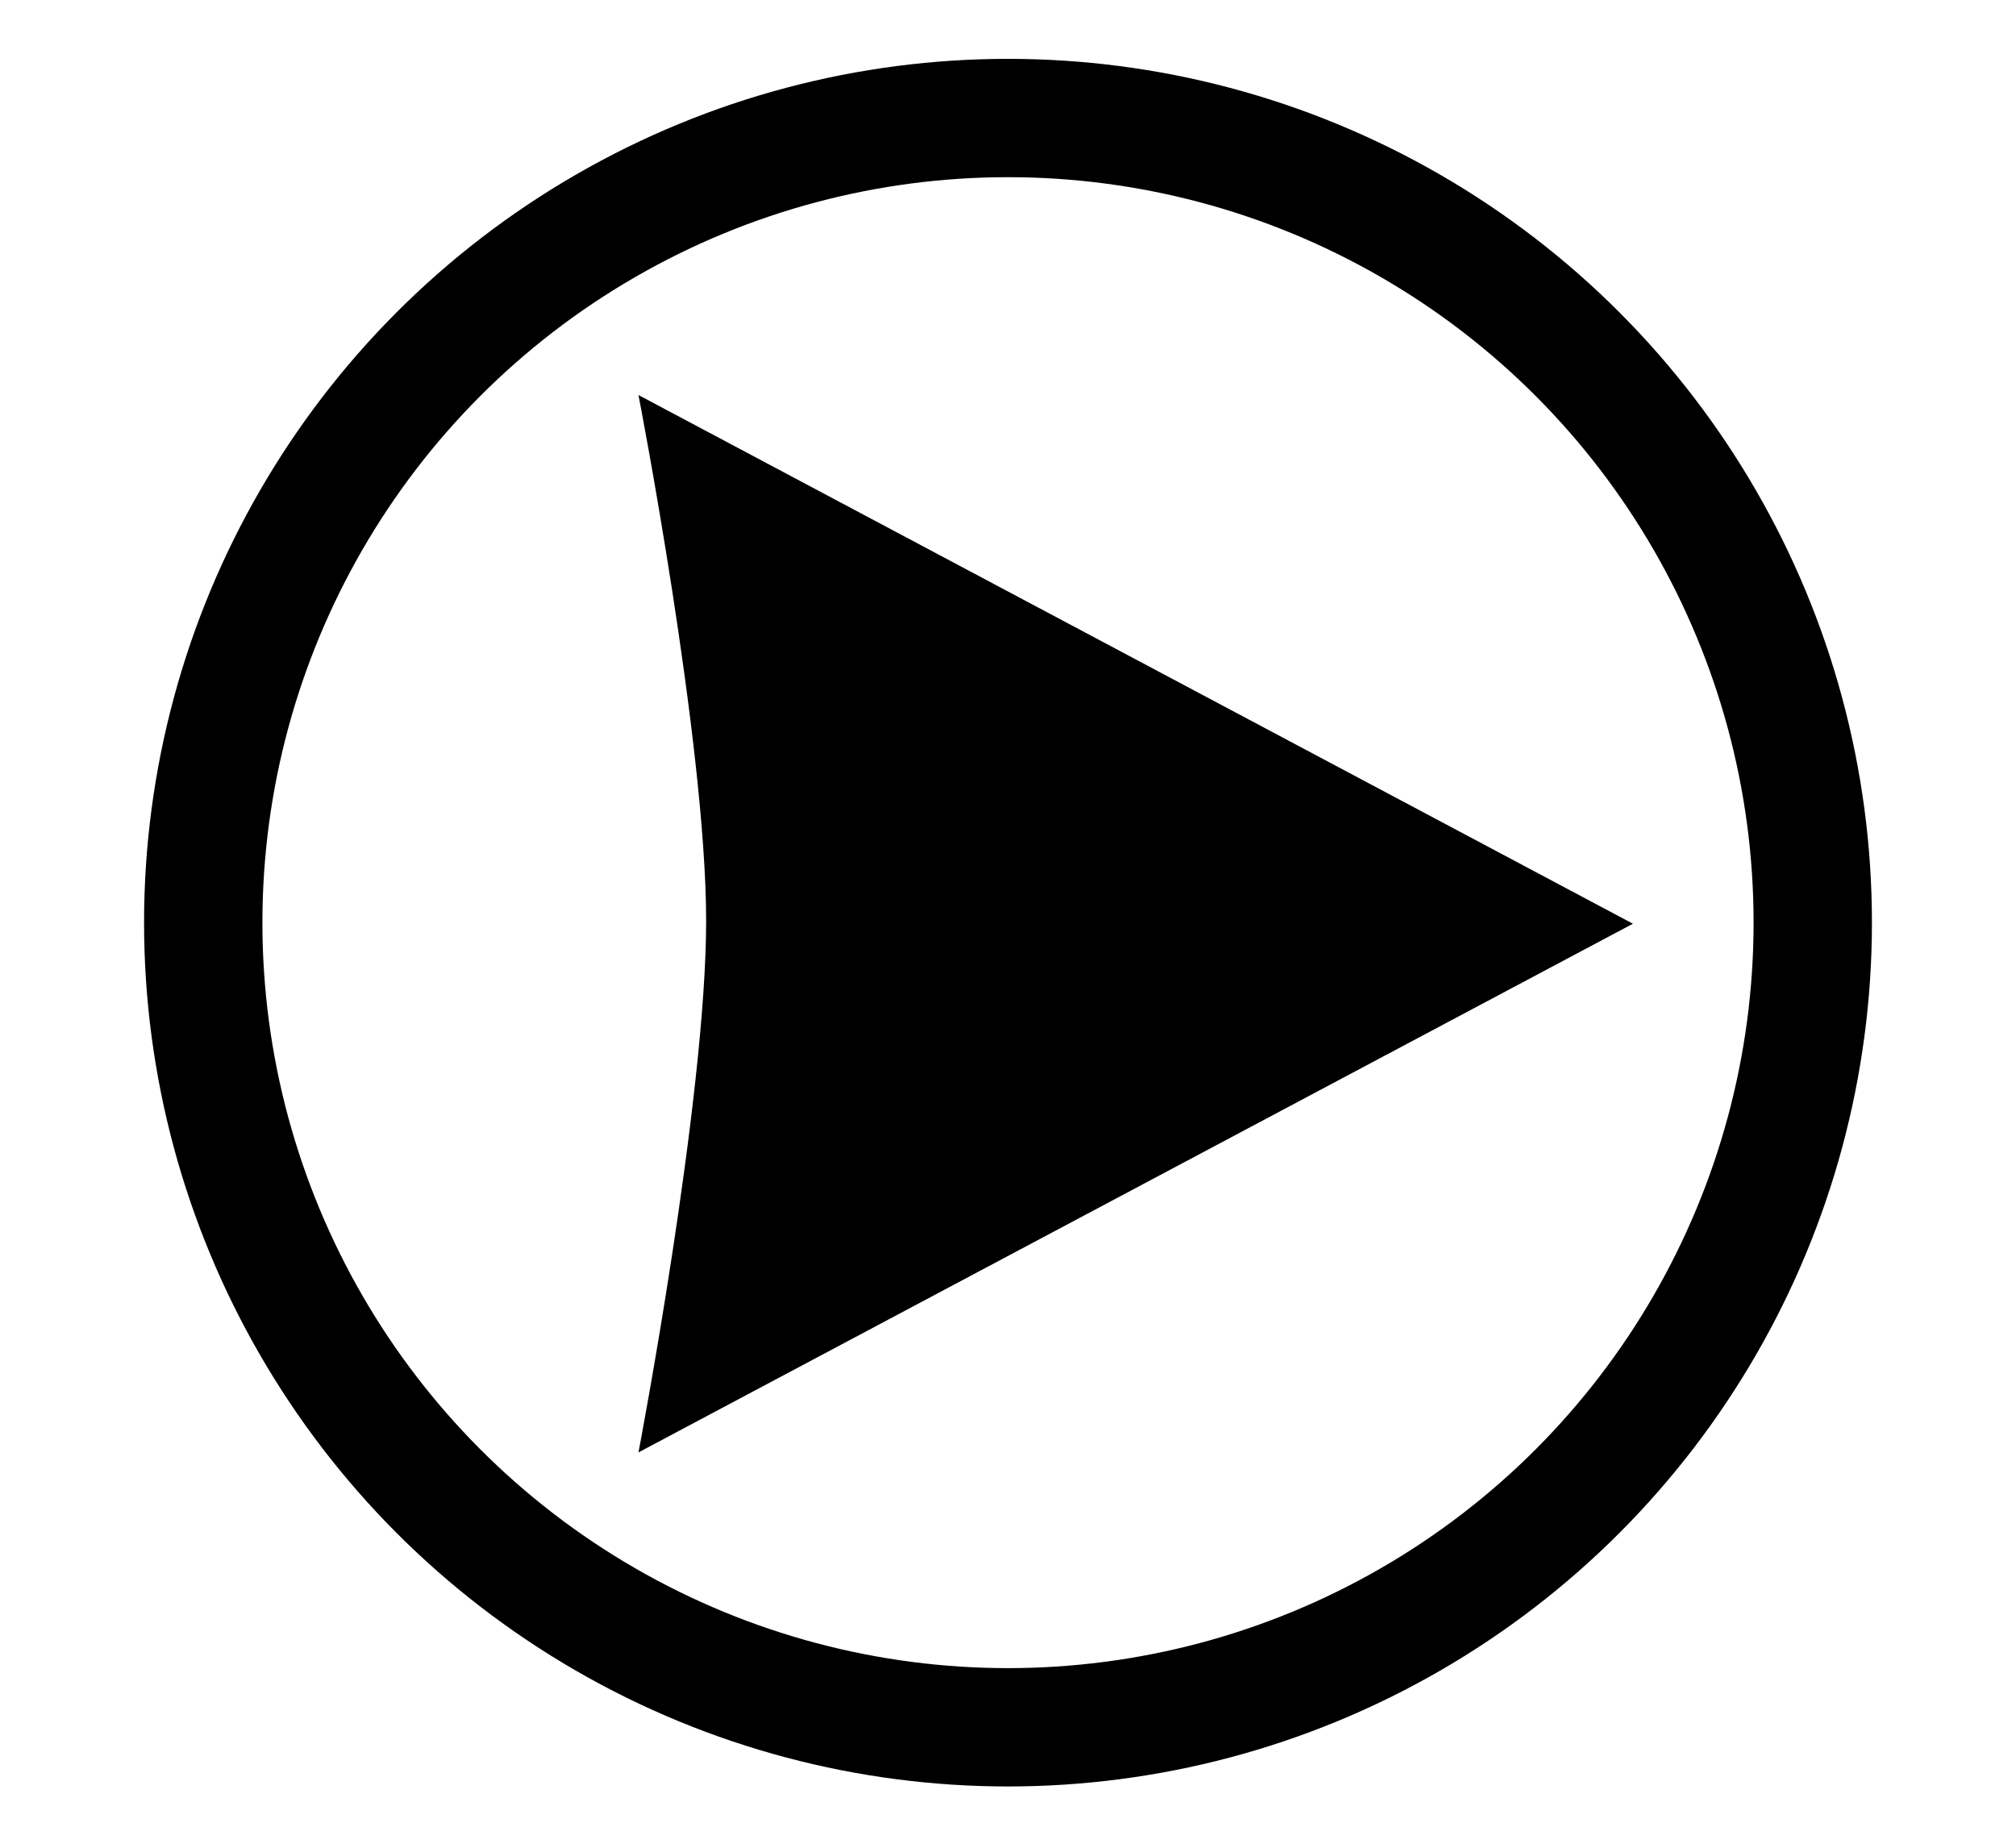<?xml version="1.0" encoding="UTF-8" standalone="no"?>
<!-- Created with Inkscape (http://www.inkscape.org/) -->

<svg
   xmlns:dc="http://purl.org/dc/elements/1.1/"
   xmlns:cc="http://creativecommons.org/ns#"
   xmlns:rdf="http://www.w3.org/1999/02/22-rdf-syntax-ns#"
   xmlns:svg="http://www.w3.org/2000/svg"
   xmlns="http://www.w3.org/2000/svg"
   xmlns:sodipodi="http://sodipodi.sourceforge.net/DTD/sodipodi-0.dtd"
   xmlns:inkscape="http://www.inkscape.org/namespaces/inkscape"
   width="120.189mm"
   height="110.189mm"
   viewBox="0 0 425.866 390.433"
   id="svg2"
   version="1.1"
   inkscape:version="0.91 r13725"
   sodipodi:docname="play-icon.svg">
  <defs
     id="defs4" />
  <sodipodi:namedview
     id="base"
     pagecolor="#ffffff"
     bordercolor="#666666"
     borderopacity="1.0"
     inkscape:pageopacity="0.0"
     inkscape:pageshadow="2"
     inkscape:zoom="1.4"
     inkscape:cx="303.28758"
     inkscape:cy="208.43939"
     inkscape:document-units="px"
     inkscape:current-layer="layer1"
     showgrid="false"
     fit-margin-left="10"
     fit-margin-top="10"
     fit-margin-right="10"
     fit-margin-bottom="0"
     inkscape:window-width="1600"
     inkscape:window-height="876"
     inkscape:window-x="0"
     inkscape:window-y="24"
     inkscape:window-maximized="1" />
  <g
     inkscape:label="Layer 1"
     inkscape:groupmode="layer"
     id="layer1"
     transform="translate(-4.21,-697.286)">
    <path
       transform="matrix(0.974,0,0,0.897,9.246,92.123)"
       style="fill:#000000"
       inkscape:transform-center-x="-34.994053"
       d="m 348.982,892.219 -107.839,62.261 -107.839,62.261 c 0,0 14.706,-83.473 14.675,-125.319 -0.031,-41.846 -14.675,-123.726 -14.675,-123.726 l 107.839,62.261 z"
       id="path4136"
       inkscape:connector-curvature="0"
       sodipodi:nodetypes="ccczccc" />
    <circle
       style="fill:none;fill-opacity:1;stroke:#000000;stroke-width:25;stroke-miterlimit:4;stroke-dasharray:none;stroke-opacity:1"
       id="path4138"
       cx="217.143"
       cy="892.219"
       r="170" />
  </g>
</svg>
